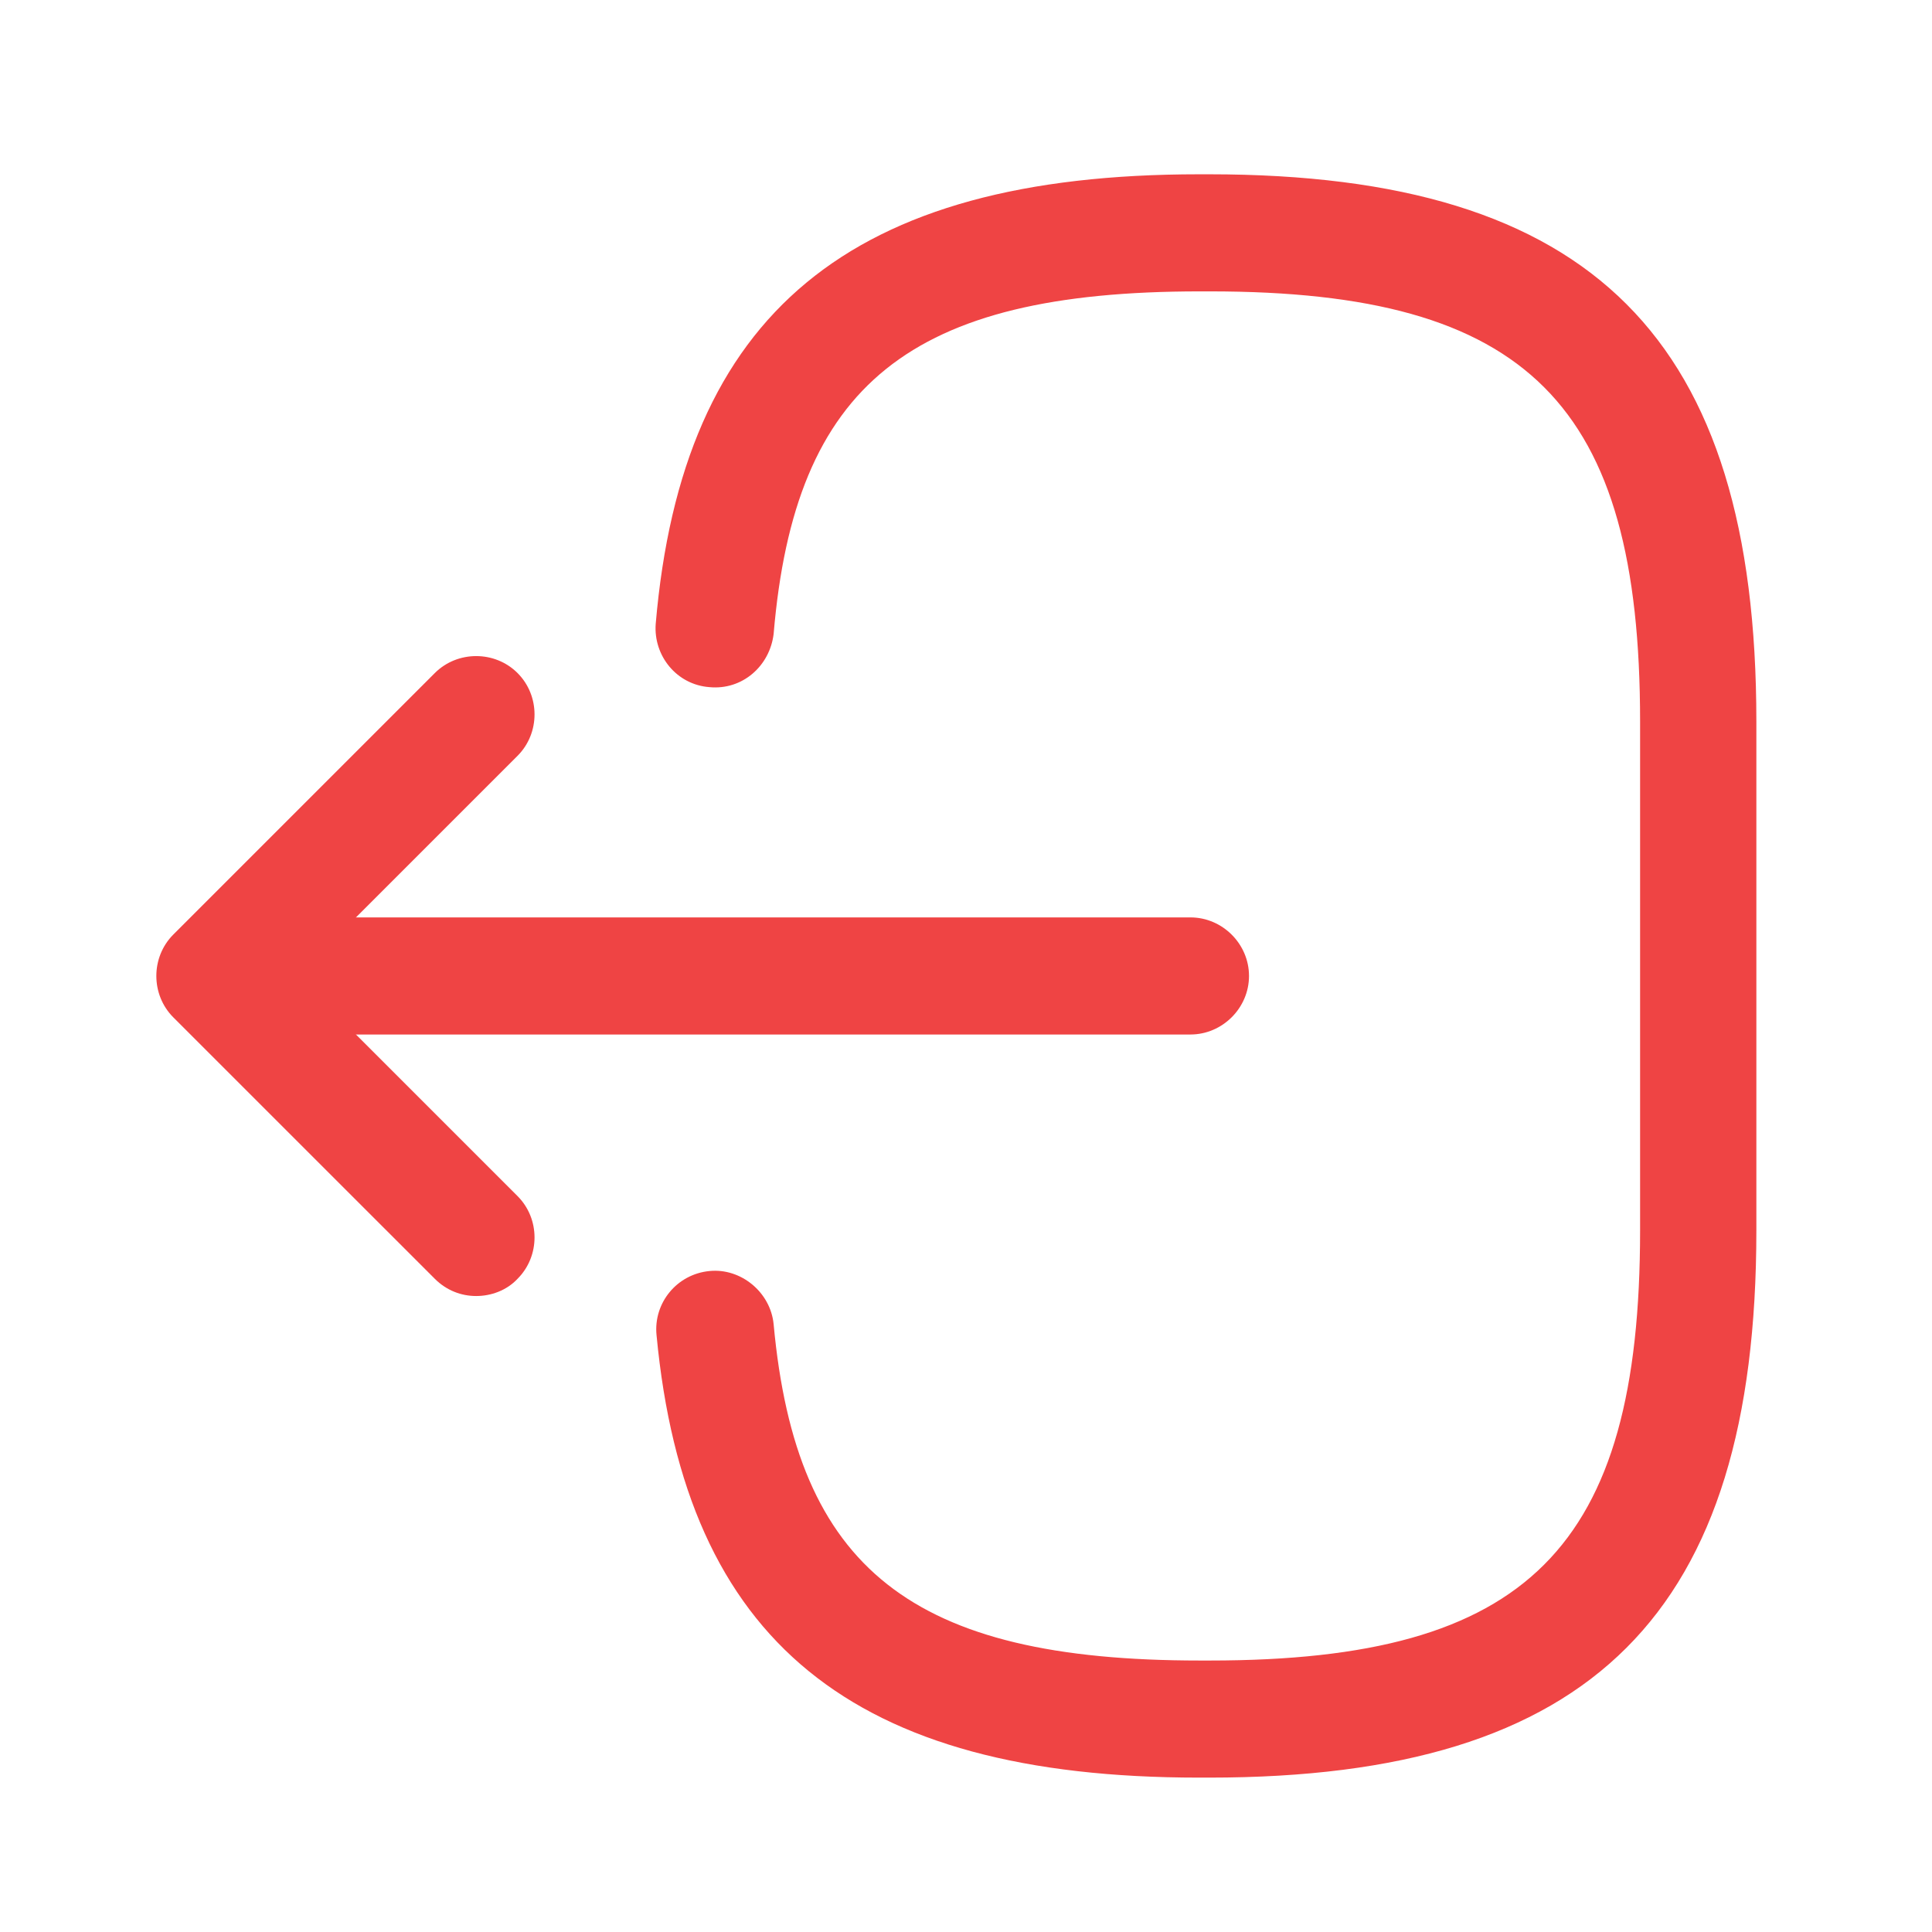 <svg width="33" height="33" viewBox="0 0 33 33" fill="none" xmlns="http://www.w3.org/2000/svg">
<path d="M20.654 30.363H20.48C14.56 30.363 11.707 28.03 11.214 22.803C11.16 22.257 11.56 21.763 12.12 21.71C12.654 21.657 13.16 22.07 13.214 22.617C13.6 26.803 15.574 28.363 20.494 28.363H20.667C26.094 28.363 28.014 26.443 28.014 21.017V12.323C28.014 6.897 26.094 4.977 20.667 4.977H20.494C15.547 4.977 13.574 6.563 13.214 10.83C13.147 11.377 12.68 11.79 12.12 11.737C11.56 11.697 11.16 11.203 11.2 10.657C11.654 5.35 14.52 2.977 20.48 2.977H20.654C27.2 2.977 30 5.777 30 12.323V21.017C30 27.563 27.2 30.363 20.654 30.363Z" fill="#EF4444"/>
<path d="M20.334 17.67H5.16C4.613 17.67 4.16 17.217 4.16 16.67C4.16 16.123 4.613 15.67 5.16 15.67H20.334C20.88 15.67 21.334 16.123 21.334 16.67C21.334 17.217 20.88 17.67 20.334 17.67Z" fill="#EF4444"/>
<path d="M8.133 22.137C7.88 22.137 7.627 22.043 7.427 21.843L2.96 17.377C2.574 16.99 2.574 16.35 2.96 15.963L7.427 11.496C7.814 11.11 8.454 11.11 8.84 11.496C9.227 11.883 9.227 12.523 8.84 12.91L5.08 16.67L8.84 20.43C9.227 20.817 9.227 21.456 8.84 21.843C8.653 22.043 8.387 22.137 8.133 22.137Z" fill="#EF4444"/>
</svg>
